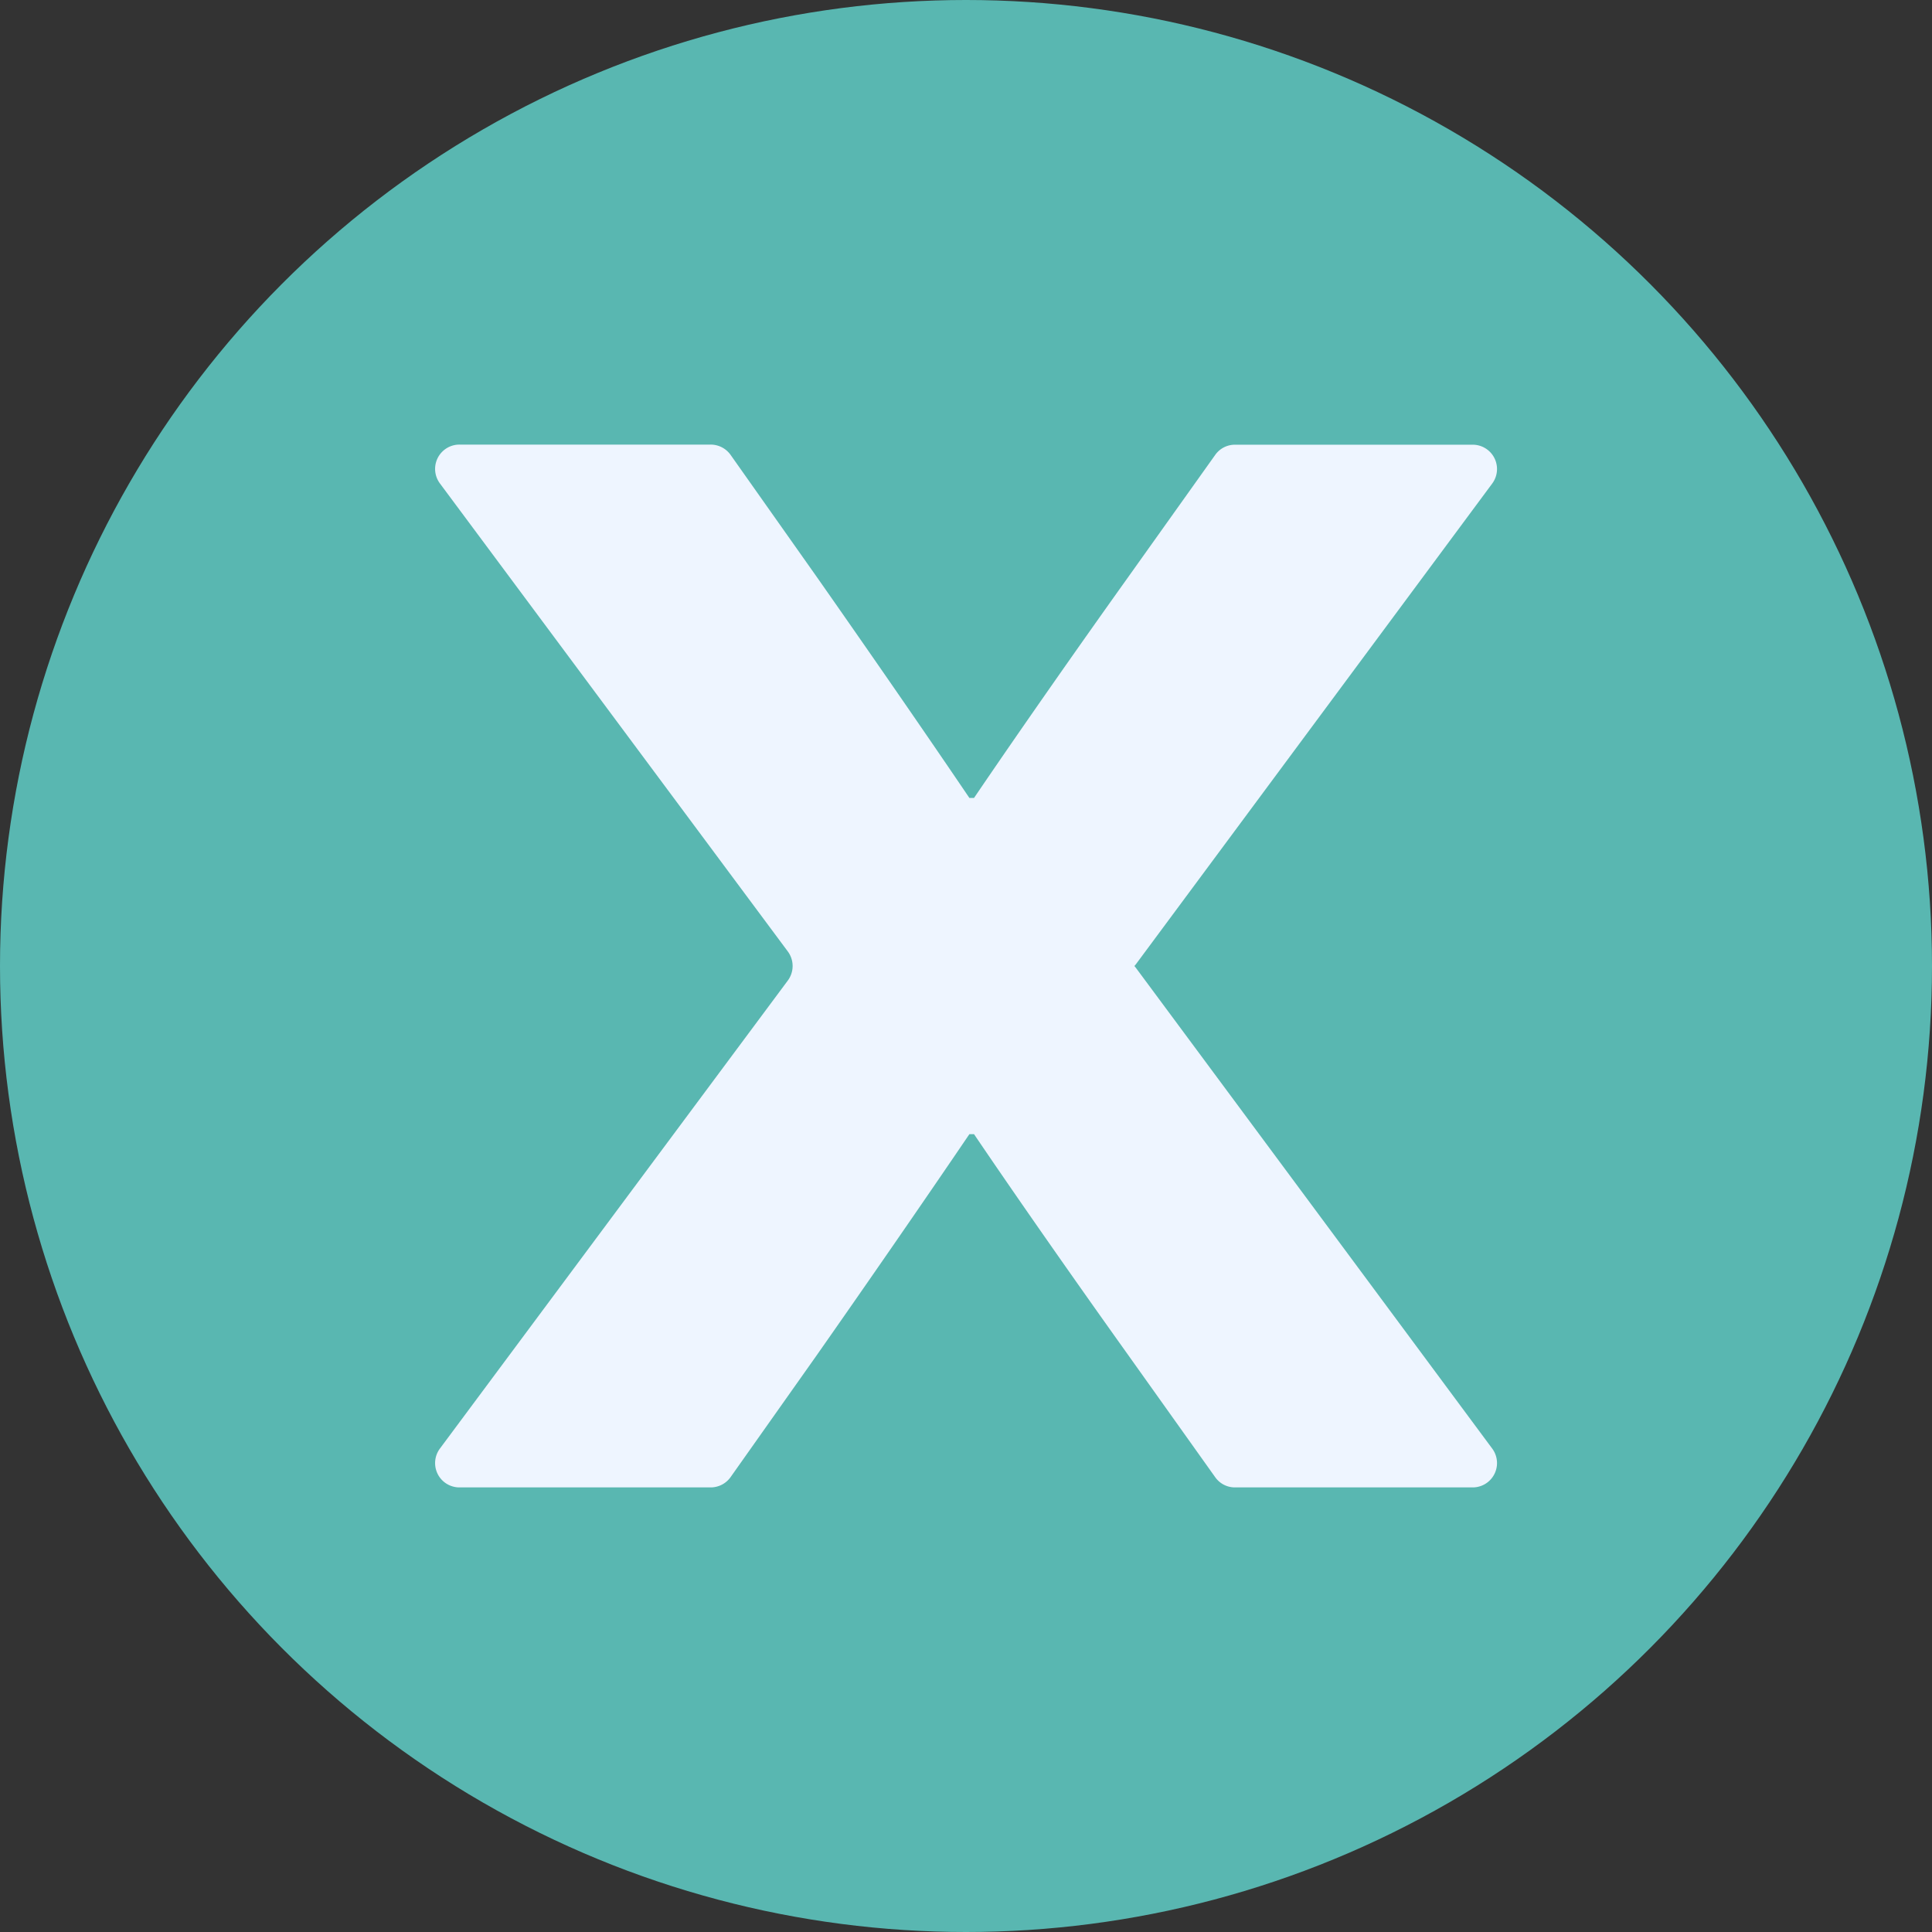 <svg xmlns="http://www.w3.org/2000/svg" viewBox="0 0 166 166"><rect x="0" y="0" width="166" height="166" fill="#333333" stroke="none"/><defs><style>.cls-1{fill:#59b7b1;}.cls-2{fill:#eef5ff;}</style></defs><title>exit</title><g id="Layer_2" data-name="Layer 2"><g id="Layer_1-2" data-name="Layer 1"><circle class="cls-1" cx="83" cy="83" r="83"/><path class="cls-2" d="M97.47,83l.12-.14,30.62-41.31a2.09,2.09,0,0,0-1.69-3.34H106.11a2.07,2.07,0,0,0-1.7.88l-7.6,10.67c-3.92,5.49-9,12.73-13.12,18.8h-.4c-4.11-6.07-9-13.12-13.12-19l-7.4-10.48a2.1,2.1,0,0,0-1.71-.88H39.48a2.09,2.09,0,0,0-1.68,3.34L67.69,81.75a2.1,2.1,0,0,1,0,2.5L37.8,124.46a2.09,2.09,0,0,0,1.68,3.34H61.06a2.1,2.1,0,0,0,1.71-.88l7.4-10.47c4.12-5.88,9-12.93,13.12-19h.4c4.11,6.07,9.2,13.31,13.12,18.8l7.6,10.67a2.07,2.07,0,0,0,1.7.88h20.41a2.09,2.09,0,0,0,1.69-3.34L97.59,83.15Z"/></g></g></svg>